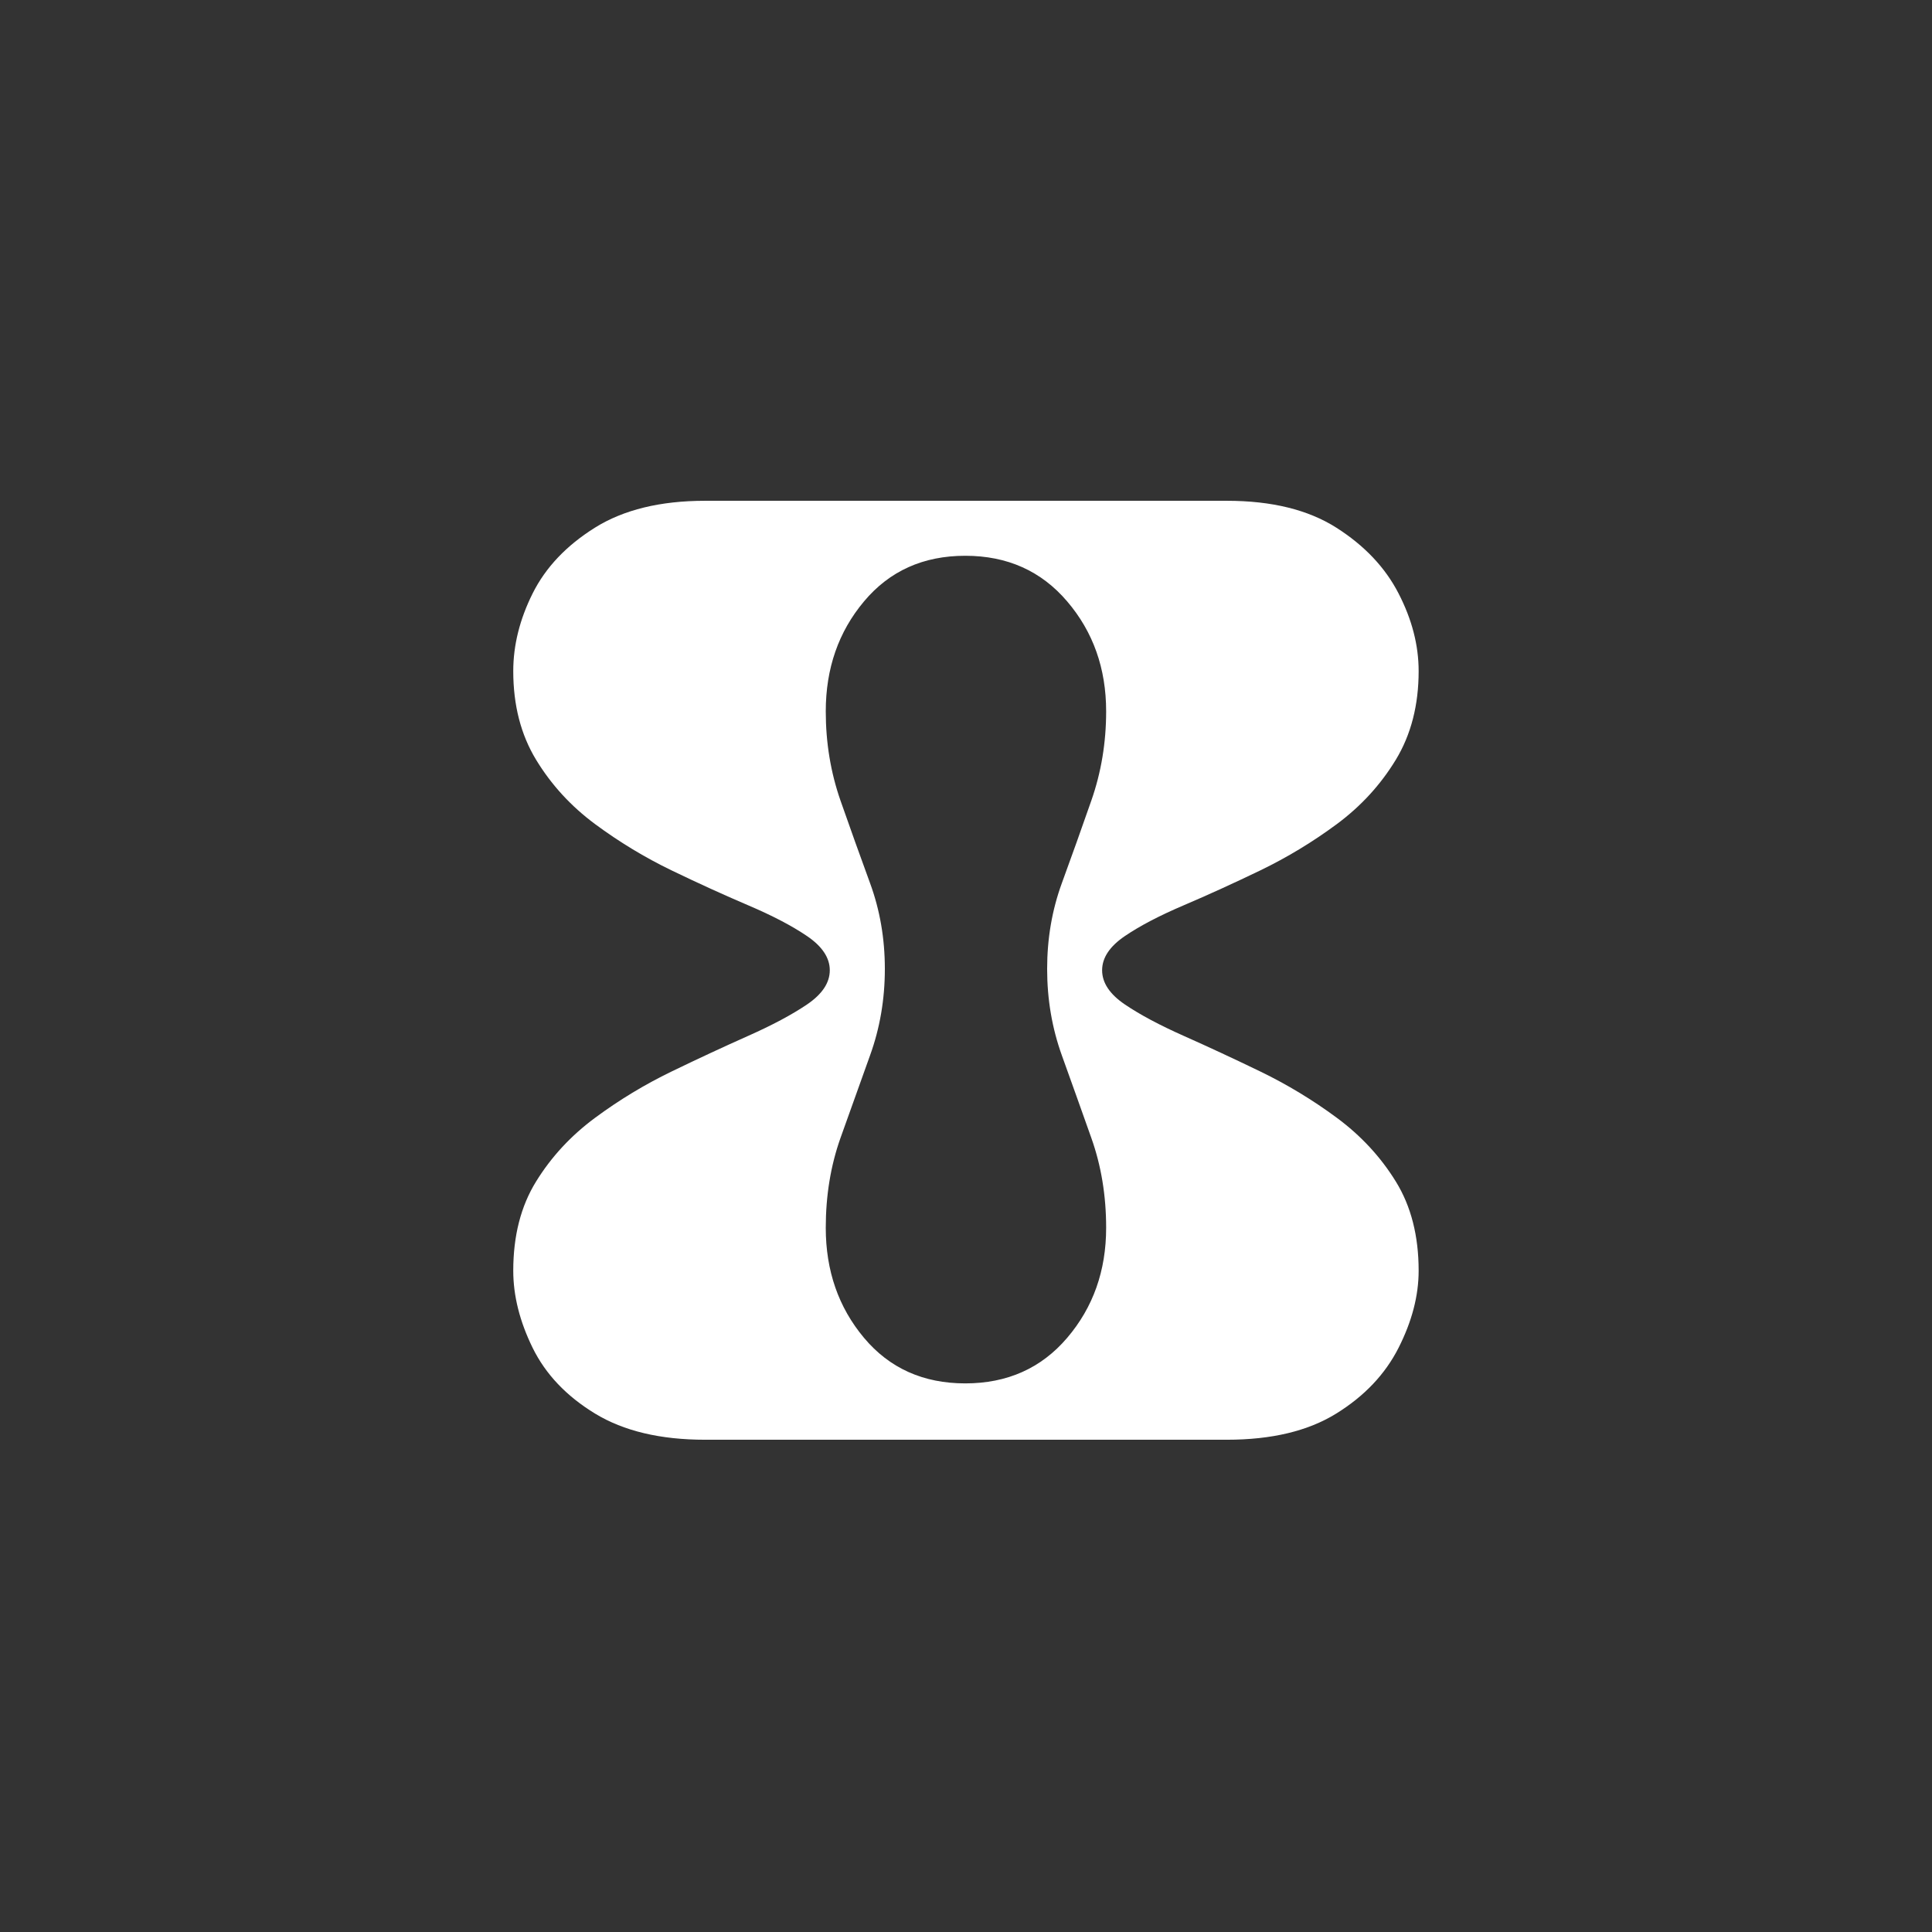 <svg xmlns="http://www.w3.org/2000/svg" xmlns:xlink="http://www.w3.org/1999/xlink" width="500" zoomAndPan="magnify" viewBox="0 0 375 375" height="500" preserveAspectRatio="xMidYMid meet" version="1.2"><rect x="0" y="0" width="375" height="375" fill="#333333" stroke="none"/><defs/><g id="e13a7d289d"><g style="fill:#ffffff;fill-opacity:1;"><g transform="translate(91.811, 279.453)"><path style="stroke:none" d="M 7.812 -32.812 C 7.812 -39.57 9.285 -45.336 12.234 -50.109 C 15.18 -54.891 19 -59.016 23.688 -62.484 C 28.375 -65.953 33.32 -68.945 38.531 -71.469 C 43.738 -73.988 48.688 -76.289 53.375 -78.375 C 58.062 -80.457 61.879 -82.492 64.828 -84.484 C 67.773 -86.484 69.25 -88.695 69.25 -91.125 C 69.25 -93.551 67.773 -95.766 64.828 -97.766 C 61.879 -99.766 58.062 -101.758 53.375 -103.75 C 48.688 -105.75 43.738 -108.004 38.531 -110.516 C 33.32 -113.035 28.375 -116.031 23.688 -119.5 C 19 -122.977 15.18 -127.145 12.234 -132 C 9.285 -136.863 7.812 -142.594 7.812 -149.188 C 7.812 -154.219 9.066 -159.25 11.578 -164.281 C 14.098 -169.32 18.133 -173.578 23.688 -177.047 C 29.25 -180.516 36.367 -182.25 45.047 -182.25 L 146.328 -182.25 C 155.004 -182.25 162.078 -180.516 167.547 -177.047 C 173.016 -173.578 177.047 -169.32 179.641 -164.281 C 182.242 -159.25 183.547 -154.219 183.547 -149.188 C 183.547 -142.594 182.07 -136.863 179.125 -132 C 176.176 -127.145 172.359 -122.977 167.672 -119.5 C 162.984 -116.031 158.035 -113.035 152.828 -110.516 C 147.617 -108.004 142.672 -105.75 137.984 -103.75 C 133.297 -101.758 129.477 -99.766 126.531 -97.766 C 123.582 -95.766 122.109 -93.551 122.109 -91.125 C 122.109 -88.695 123.582 -86.484 126.531 -84.484 C 129.477 -82.492 133.297 -80.457 137.984 -78.375 C 142.672 -76.289 147.617 -73.988 152.828 -71.469 C 158.035 -68.945 162.984 -65.953 167.672 -62.484 C 172.359 -59.016 176.176 -54.891 179.125 -50.109 C 182.07 -45.336 183.547 -39.57 183.547 -32.812 C 183.547 -27.945 182.242 -22.953 179.641 -17.828 C 177.047 -12.711 173.016 -8.461 167.547 -5.078 C 162.078 -1.691 155.004 0 146.328 0 L 45.047 0 C 36.367 0 29.25 -1.691 23.688 -5.078 C 18.133 -8.461 14.098 -12.711 11.578 -17.828 C 9.066 -22.953 7.812 -27.945 7.812 -32.812 Z M 68.469 -141.375 C 68.469 -135.301 69.422 -129.531 71.328 -124.062 C 73.242 -118.594 75.156 -113.254 77.062 -108.047 C 78.977 -102.836 79.938 -97.285 79.938 -91.391 C 79.938 -85.484 78.977 -79.883 77.062 -74.594 C 75.156 -69.301 73.242 -63.961 71.328 -58.578 C 69.422 -53.203 68.469 -47.391 68.469 -41.141 C 68.469 -32.805 70.941 -25.688 75.891 -19.781 C 80.836 -13.883 87.391 -10.938 95.547 -10.938 C 103.703 -10.938 110.297 -13.883 115.328 -19.781 C 120.367 -25.688 122.891 -32.805 122.891 -41.141 C 122.891 -47.391 121.93 -53.203 120.016 -58.578 C 118.109 -63.961 116.203 -69.301 114.297 -74.594 C 112.391 -79.883 111.438 -85.484 111.438 -91.391 C 111.438 -97.285 112.391 -102.836 114.297 -108.047 C 116.203 -113.254 118.109 -118.594 120.016 -124.062 C 121.93 -129.531 122.891 -135.301 122.891 -141.375 C 122.891 -149.707 120.367 -156.82 115.328 -162.719 C 110.297 -168.625 103.703 -171.578 95.547 -171.578 C 87.391 -171.578 80.836 -168.625 75.891 -162.719 C 70.941 -156.82 68.469 -149.707 68.469 -141.375 Z M 68.469 -141.375 "/></g></g></g></svg>
